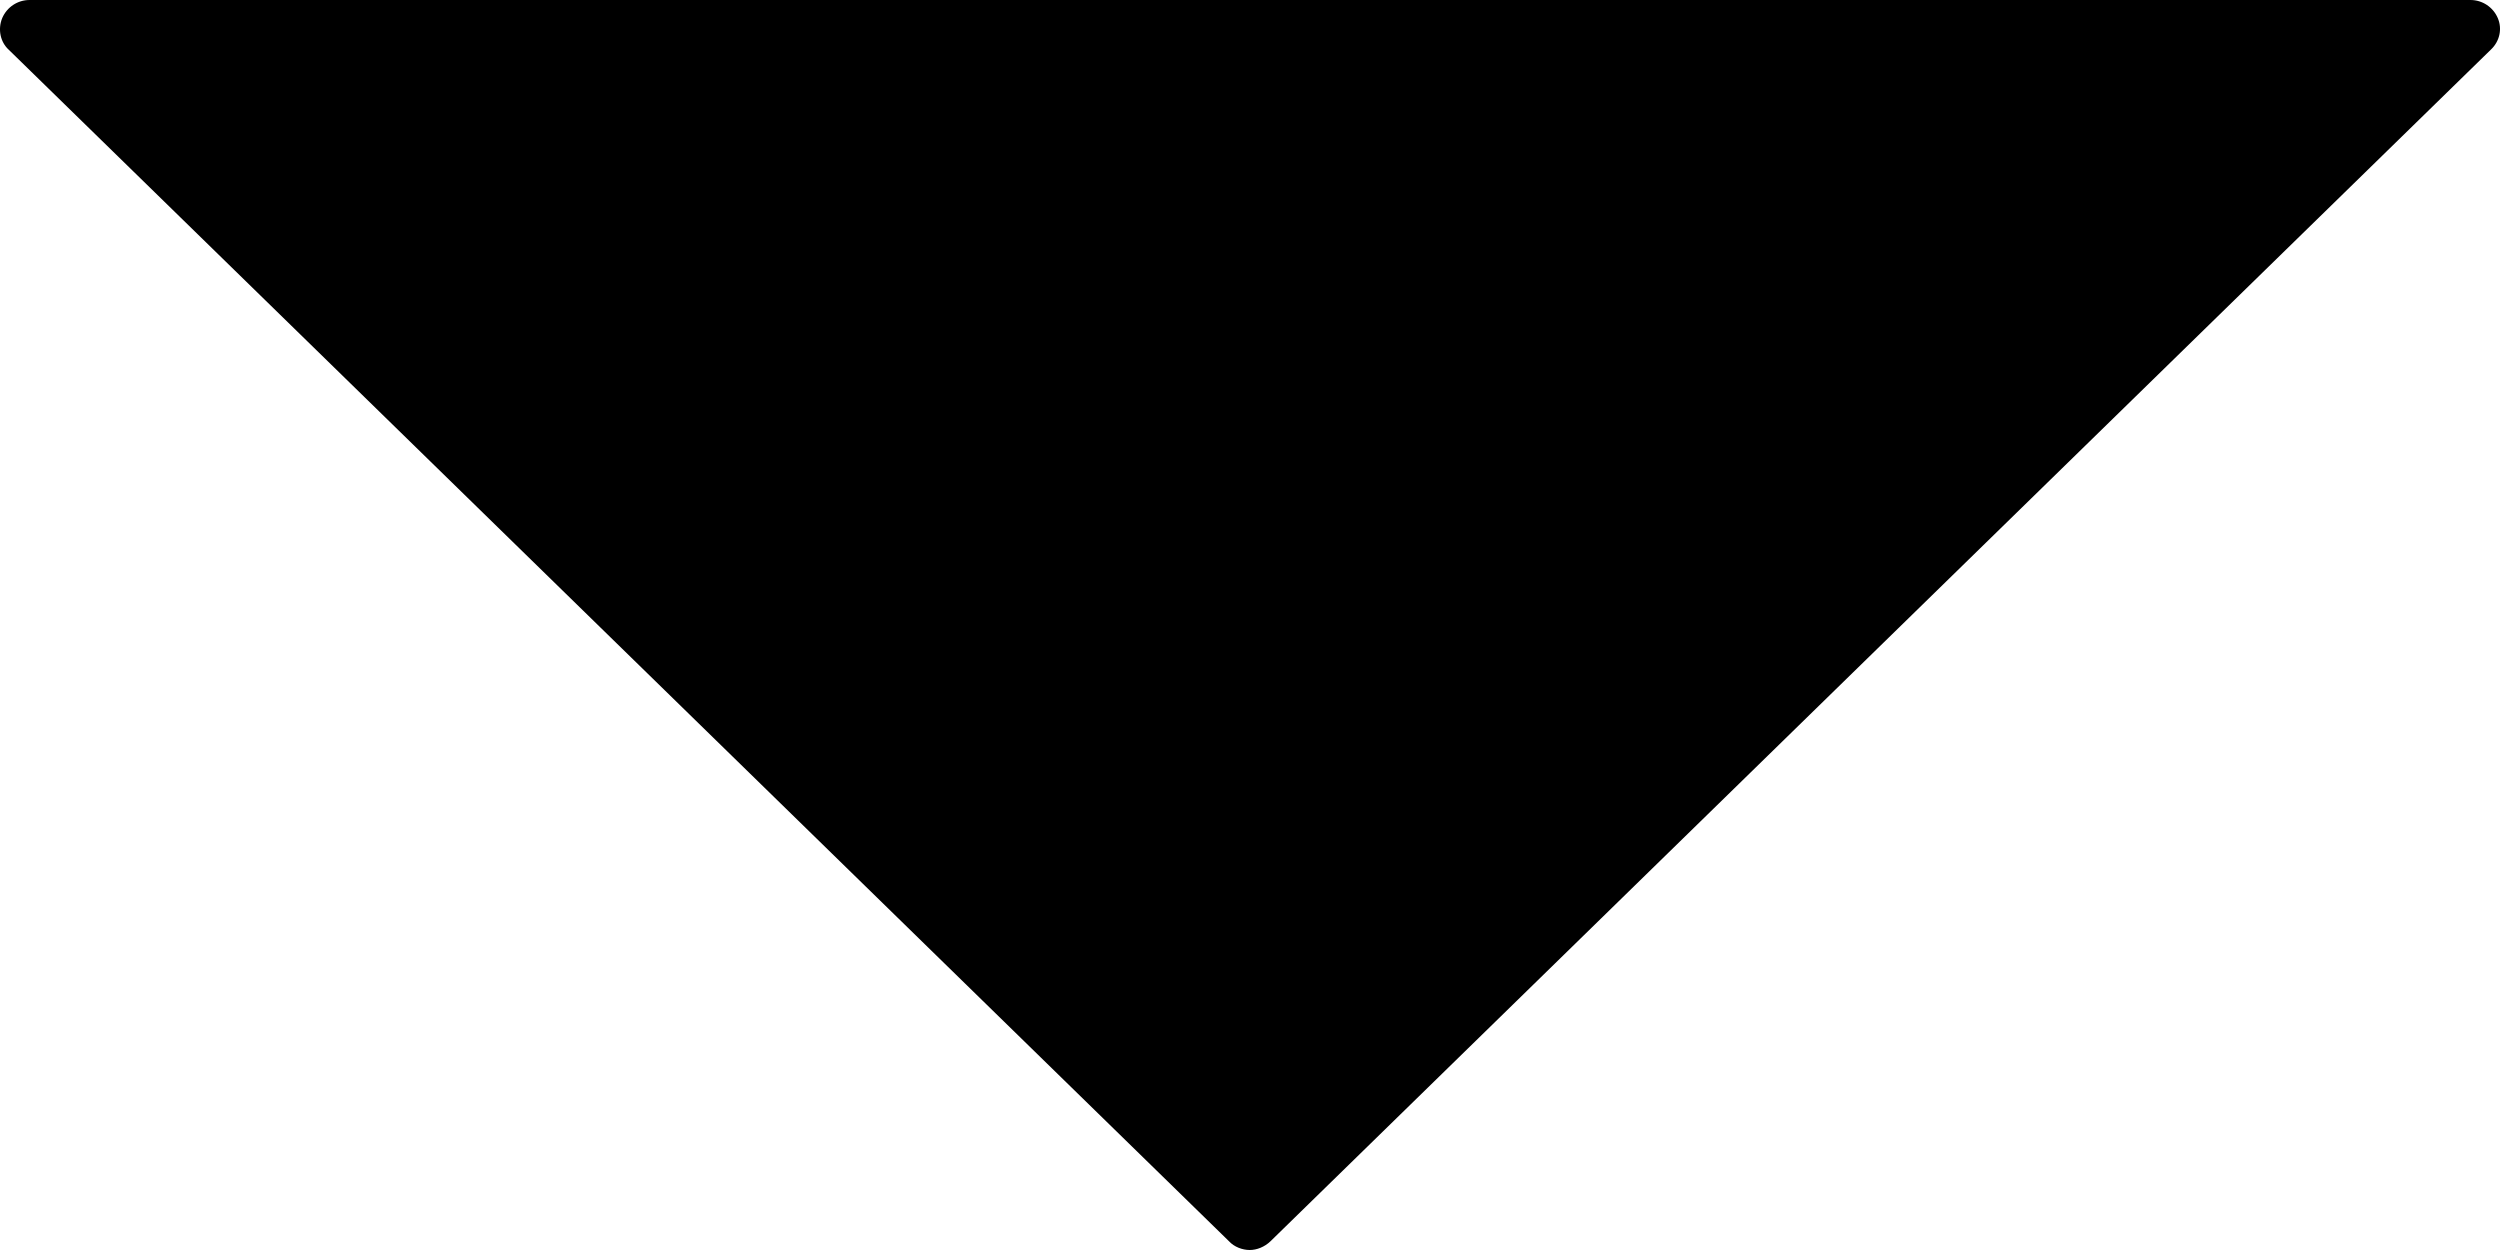 <svg width="10" height="5" viewBox="0 0 10 5" fill="none" xmlns="http://www.w3.org/2000/svg">
<path d="M9.882 0C9.929 0 9.972 0.028 9.991 0.072C10.01 0.116 9.998 0.165 9.965 0.197L5.082 4.965C5.058 4.988 5.027 5 4.999 5C4.97 5 4.937 4.988 4.916 4.965L0.035 0.199C0.002 0.169 -0.01 0.118 0.009 0.072C0.028 0.028 0.071 0 0.118 0H9.882Z" fill="black"/>
</svg>
